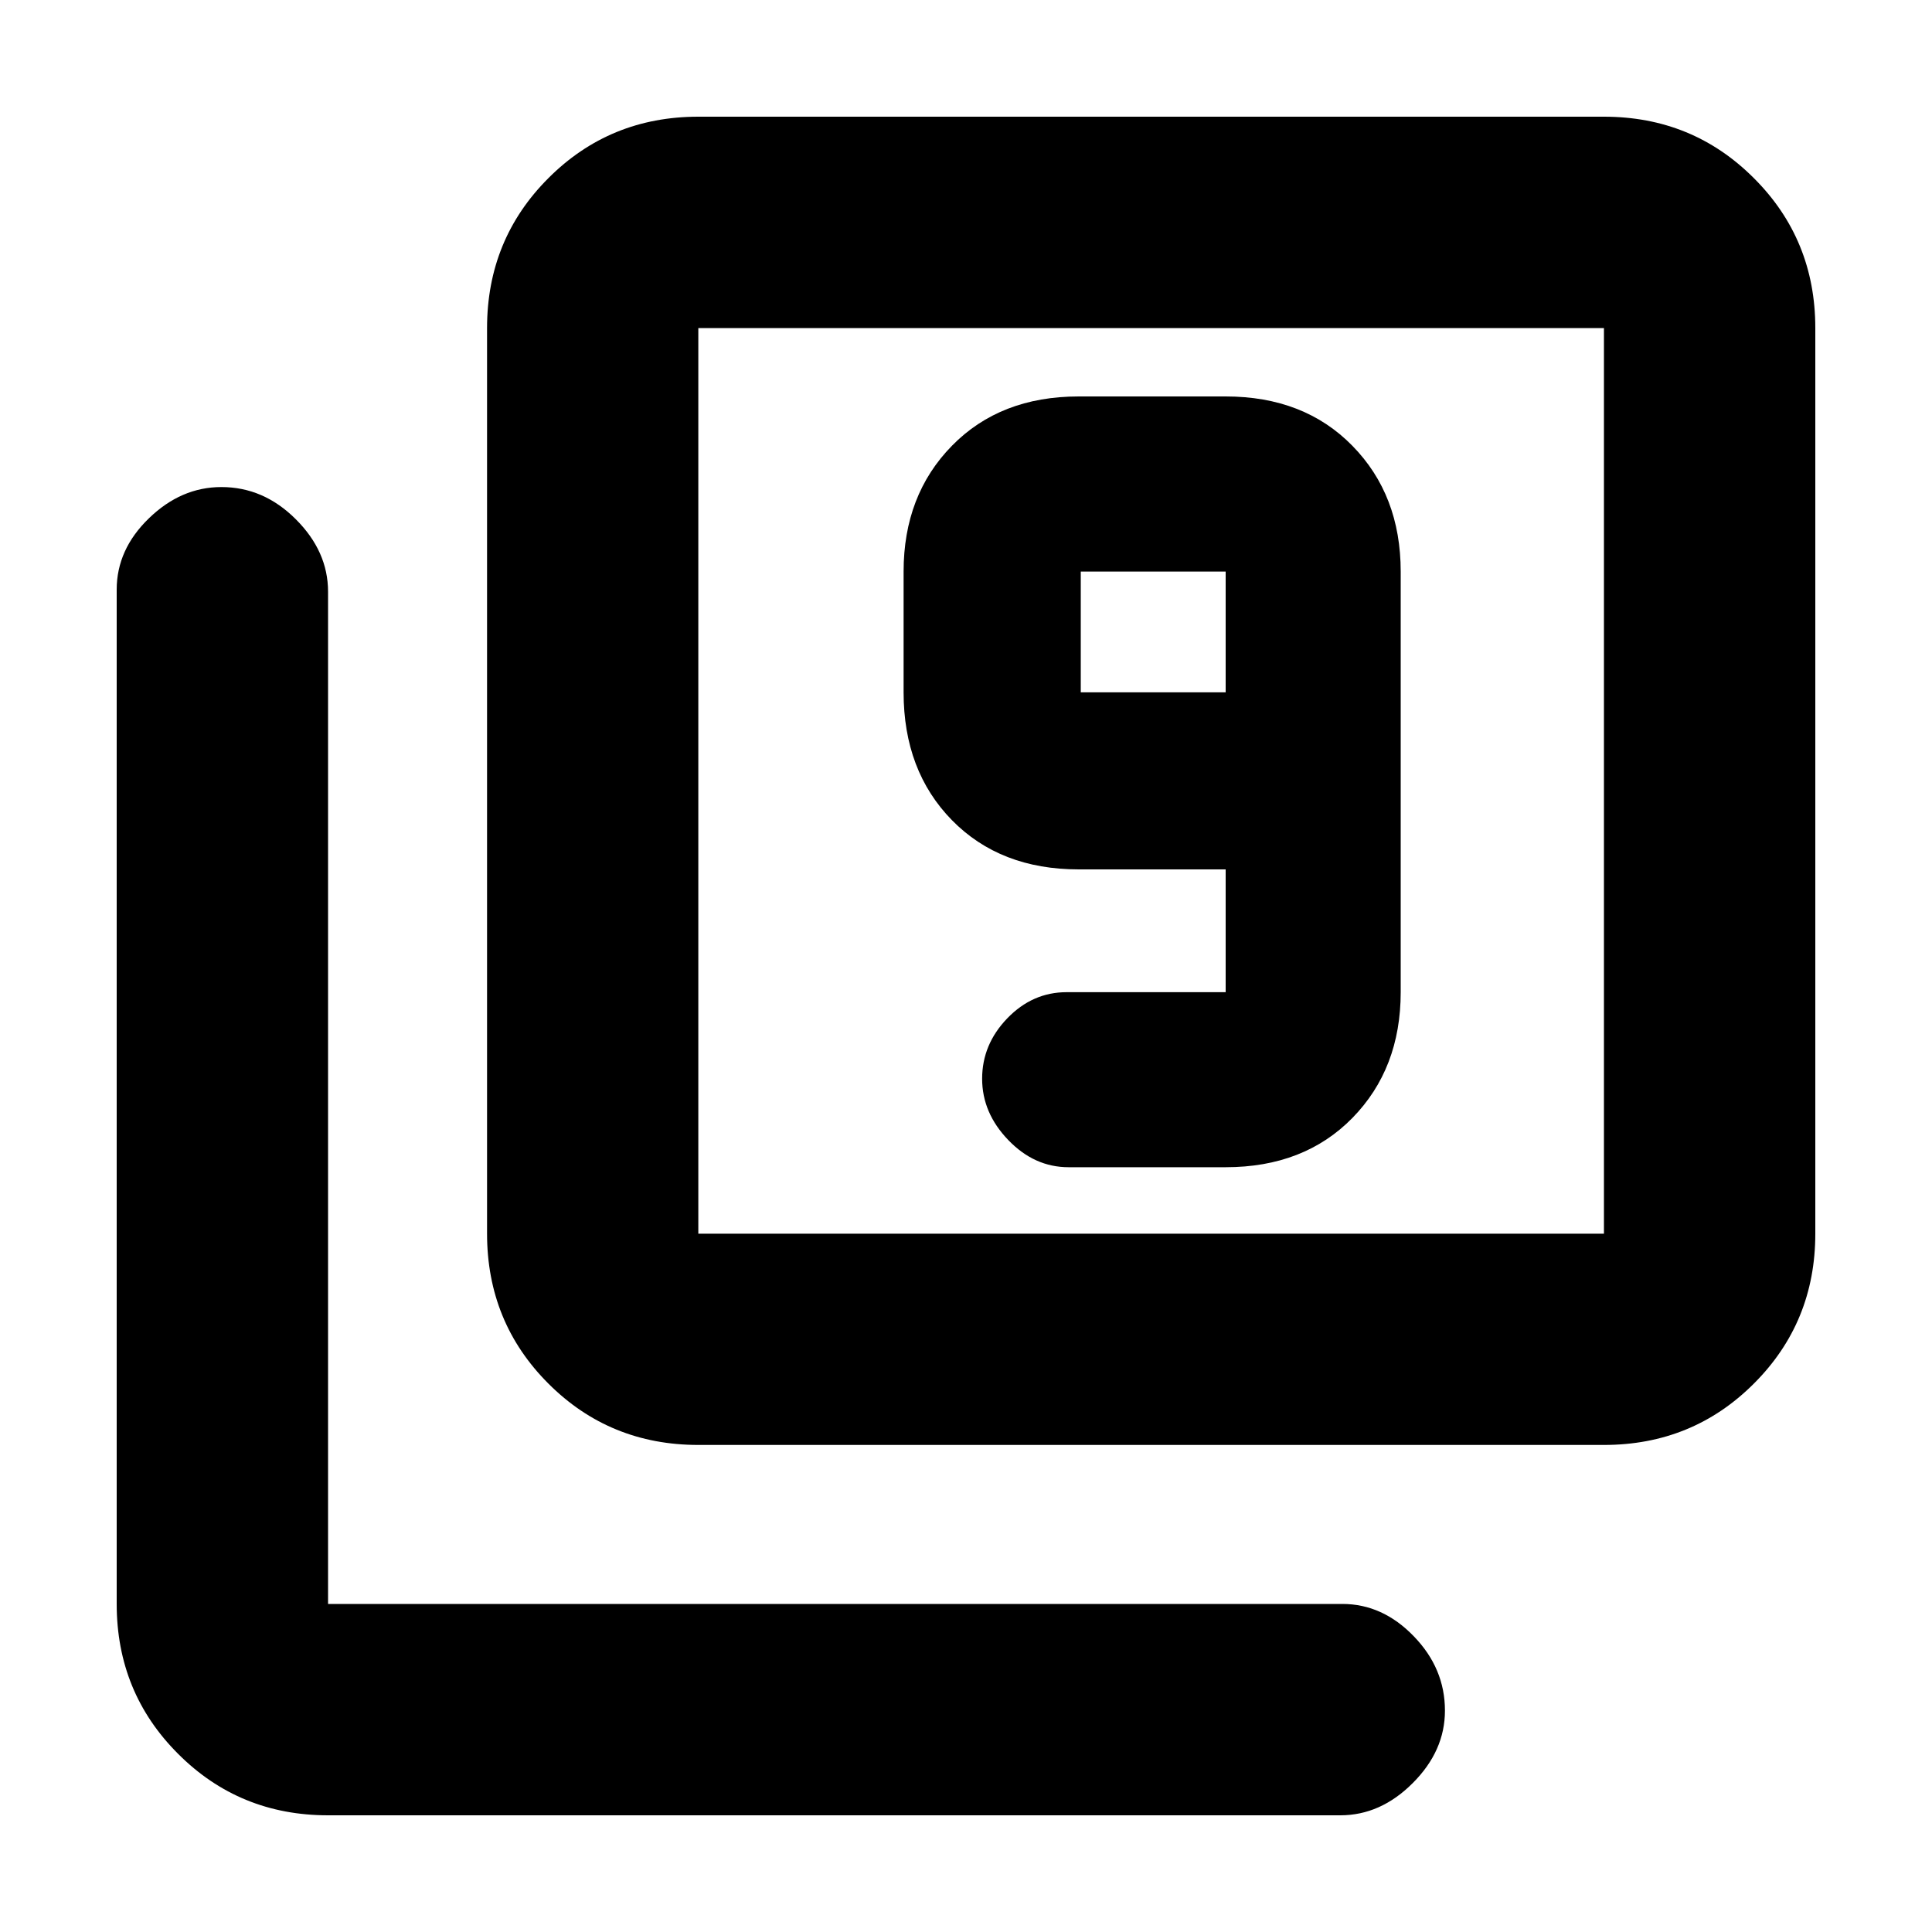 <svg xmlns="http://www.w3.org/2000/svg" height="20" width="20"><path d="M11.062 12.083h1.626q.812 0 1.312-.51.5-.511.5-1.302V5.917q0-.792-.5-1.302-.5-.511-1.312-.511h-1.521q-.813 0-1.313.511-.5.51-.5 1.302v1.25q0 .812.5 1.323.5.51 1.313.51h1.521v1.271h-1.646q-.354 0-.615.271-.26.27-.26.625 0 .354.271.635.27.281.624.281Zm1.626-4.916h-1.5v-1.25h1.5Zm-5.459 7.791q-.917 0-1.552-.635t-.635-1.552V3.396q0-.917.635-1.552.635-.636 1.552-.636h9.375q.917 0 1.552.636.636.635.636 1.552v9.375q0 .917-.636 1.552-.635.635-1.552.635Zm0-2.187h9.375V3.396H7.229v9.375Zm-3.833 6.021q-.917 0-1.552-.636-.636-.635-.636-1.552v-10.5q0-.416.334-.739.333-.323.75-.323.437 0 .77.333.334.333.334.75v10.479h10.5q.416 0 .739.334.323.333.323.77 0 .417-.333.75-.333.334-.75.334ZM7.229 3.396v9.375-9.375Z"/></svg>